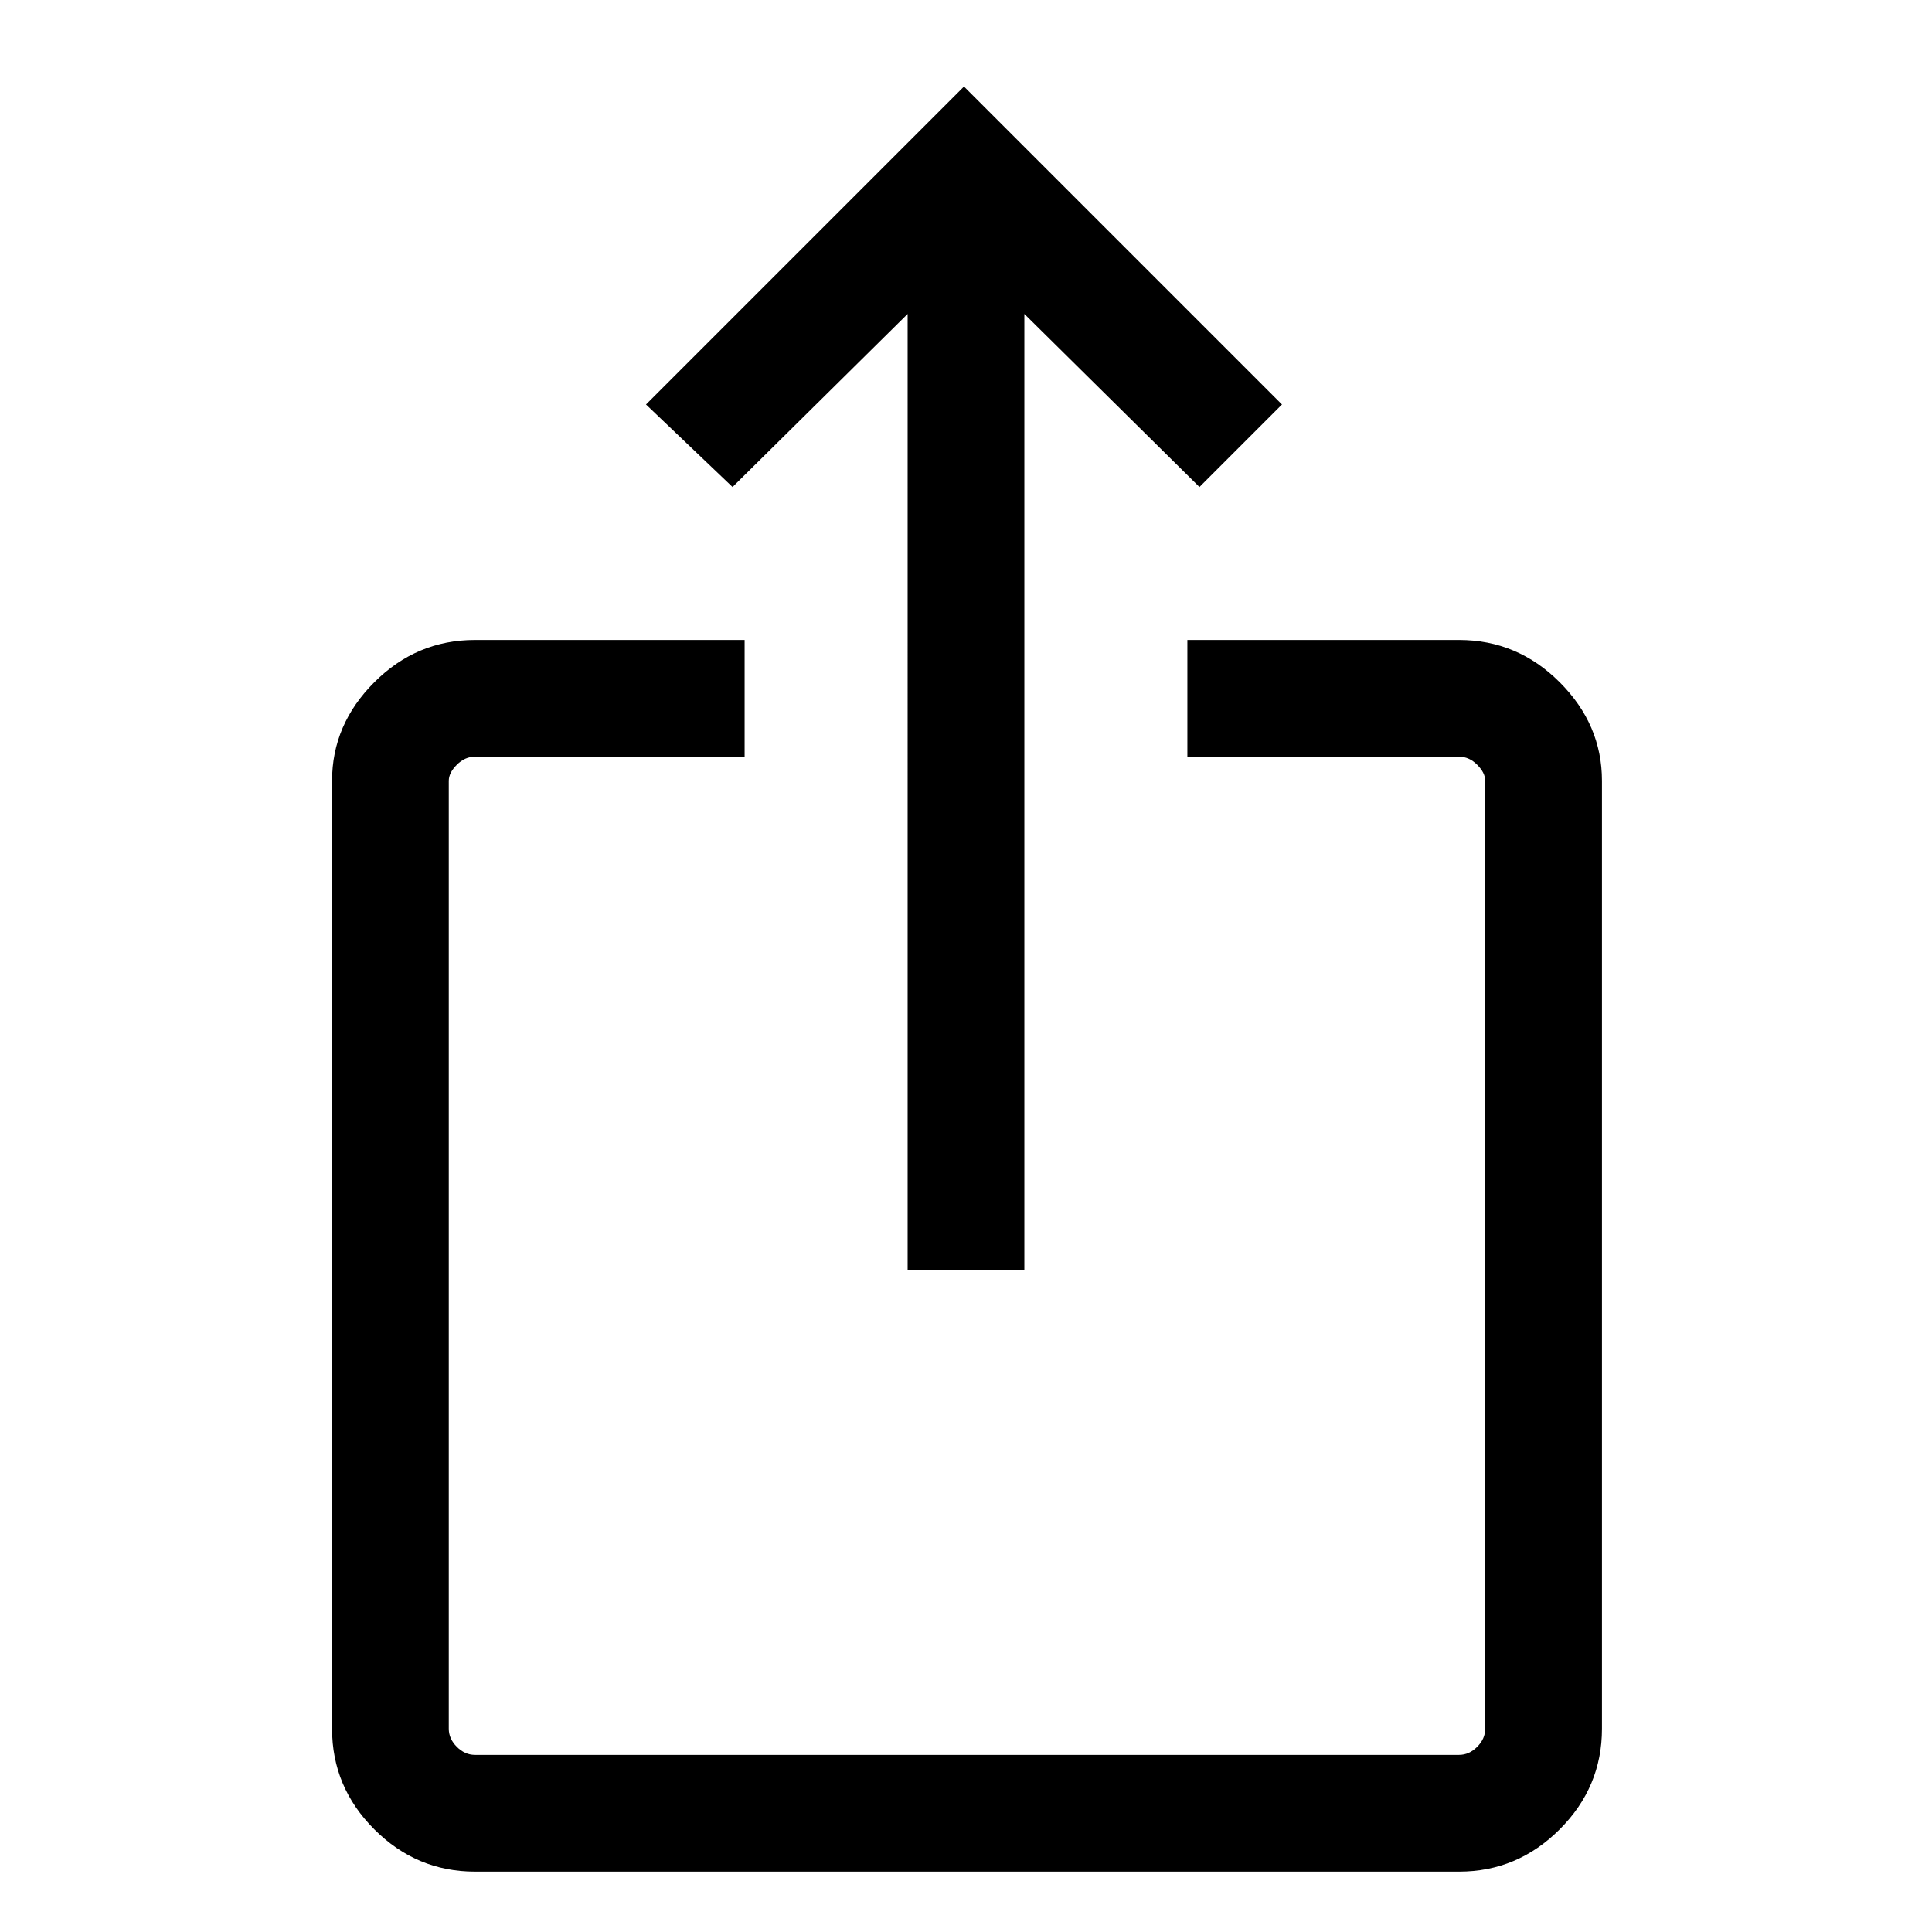 <svg xmlns="http://www.w3.org/2000/svg" height="48" width="48"><path d="M11.8 46.5q-1.45 0-2.5-1.05t-1.05-2.5V19.4q0-1.4 1.05-2.45 1.05-1.05 2.5-1.05h6.7v2.9h-6.7q-.25 0-.45.2t-.2.4v23.55q0 .25.2.45t.45.2h24.45q.25 0 .45-.2t.2-.45V19.4q0-.2-.2-.4t-.45-.2H29.5v-2.9h6.75q1.45 0 2.5 1.05t1.05 2.45v23.55q0 1.45-1.05 2.5t-2.5 1.05Zm10.75-14.95V7.8l-4.35 4.3-2.15-2.05 7.9-7.9 7.9 7.9-2.05 2.05-4.35-4.3v23.75Z"/></svg>